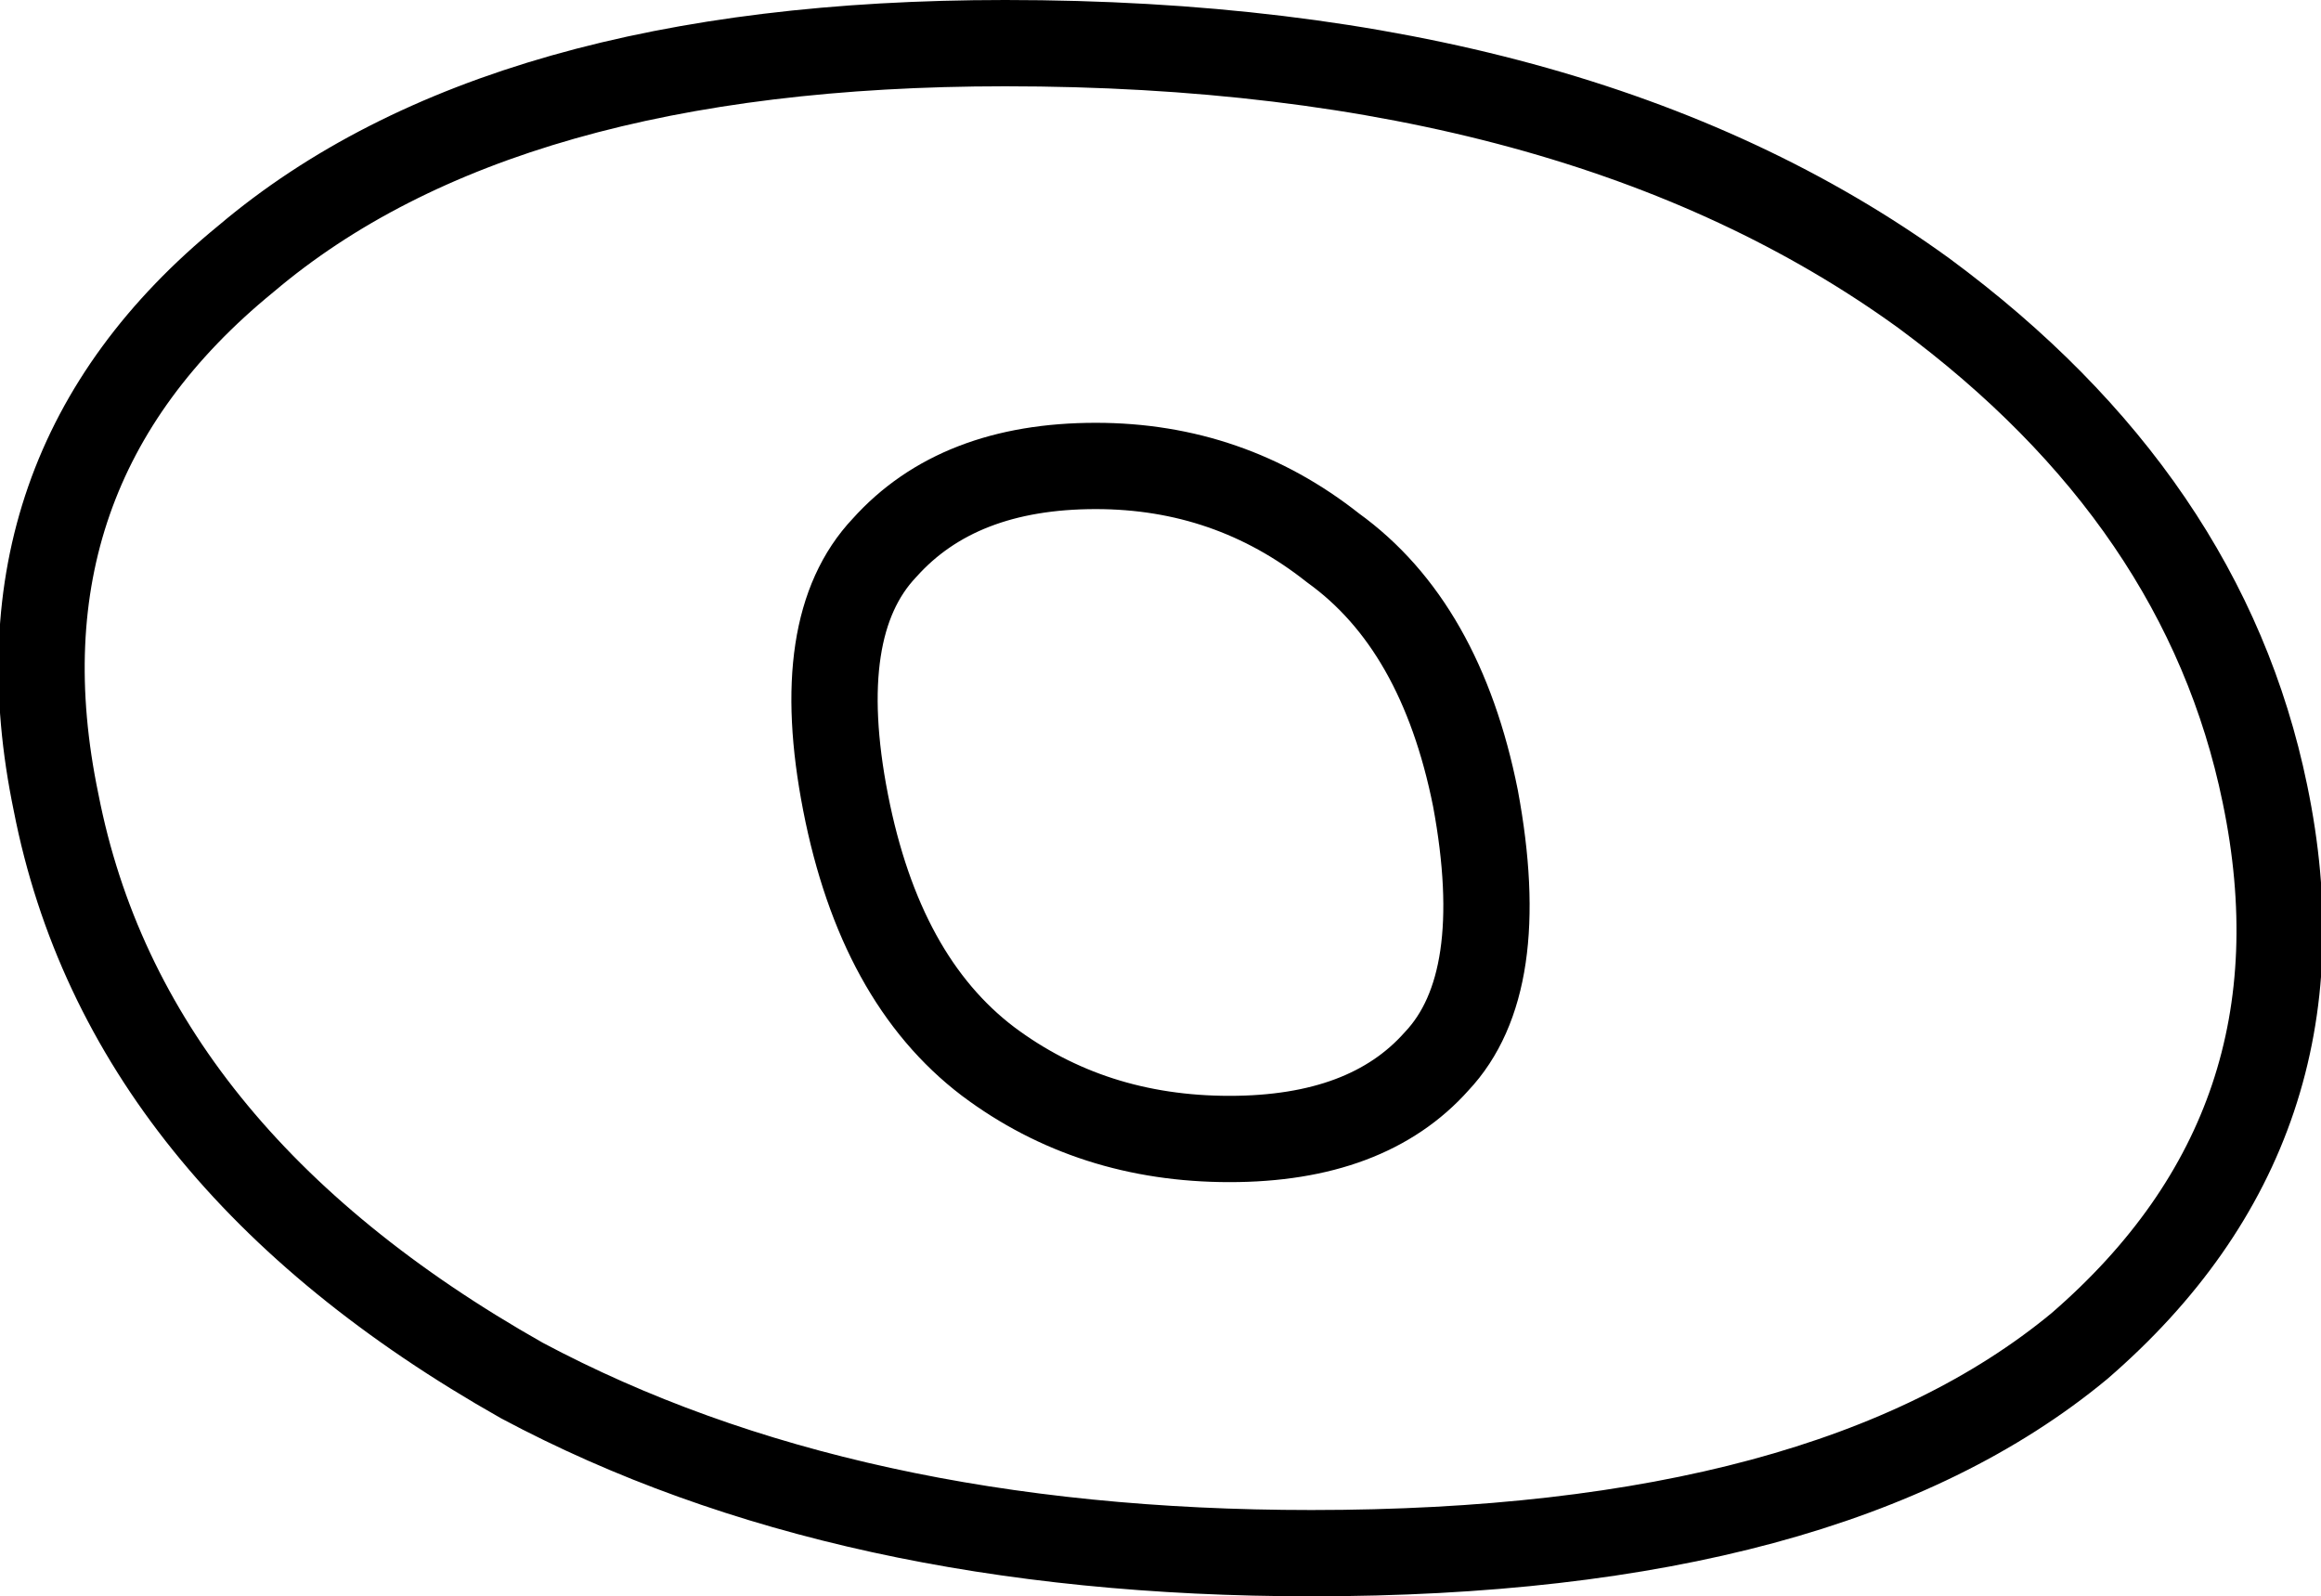 <?xml version="1.0" encoding="UTF-8" standalone="no"?>
<svg xmlns:xlink="http://www.w3.org/1999/xlink" height="18.5px" width="26.9px" xmlns="http://www.w3.org/2000/svg">
  <g transform="matrix(1.0, 0.0, 0.0, 1.0, -212.65, -160.3)">
    <path d="M222.9 166.65 Q222.05 167.55 222.45 169.6 222.85 171.65 224.1 172.6 225.3 173.5 226.9 173.5 228.5 173.5 229.3 172.6 230.15 171.7 229.75 169.55 229.35 167.55 228.1 166.65 226.9 165.7 225.35 165.7 223.75 165.7 222.9 166.65 M234.95 163.7 Q238.2 166.1 238.9 169.5 239.7 173.35 236.75 175.9 233.85 178.3 227.85 178.3 222.45 178.3 218.7 176.3 214.1 173.7 213.3 169.6 212.5 165.75 215.5 163.3 218.45 160.8 224.3 160.8 230.95 160.8 234.95 163.7 Z" fill="none" stroke="#000000" stroke-linecap="round" stroke-linejoin="round" stroke-width="1.0"/>
  </g>
</svg>
